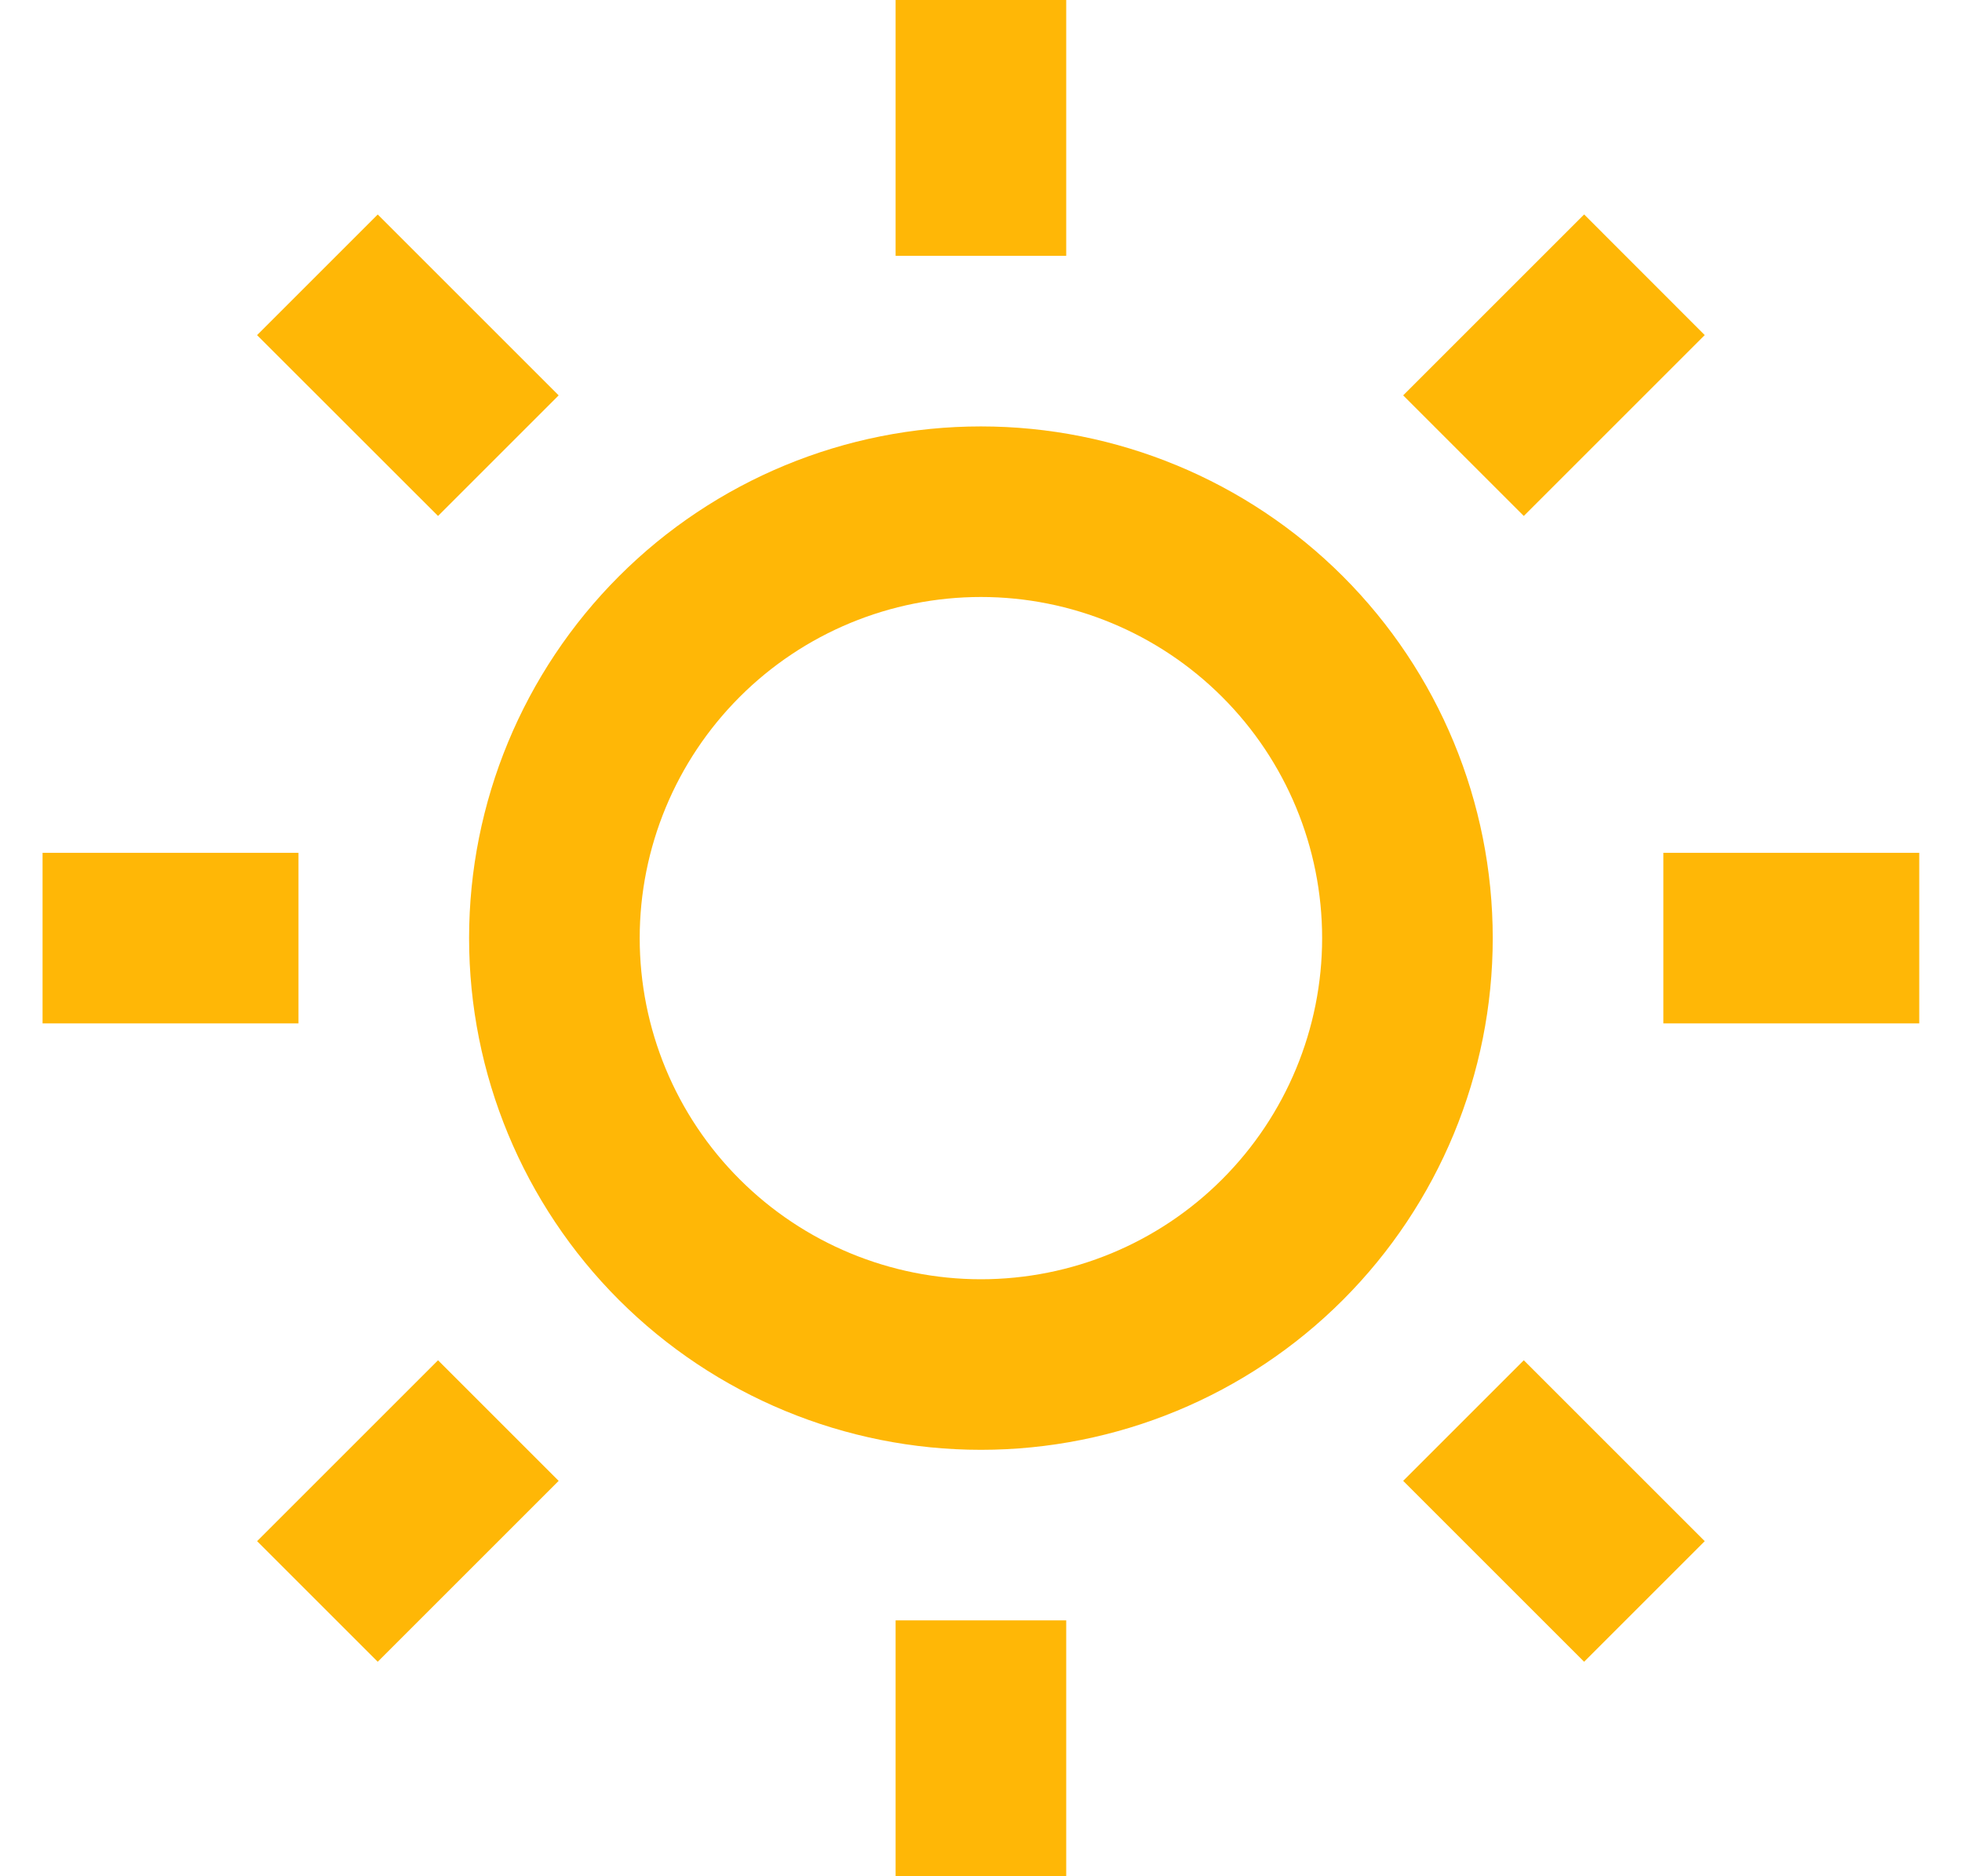 <svg fill="none" height="22" viewBox="0 0 23 22" width="23" xmlns="http://www.w3.org/2000/svg">
    <path d="m11.499 17c-1.591 0-3.117-.632-4.243-1.757-1.125-1.125-1.757-2.651-1.757-4.243s.632-3.117 1.757-4.243 2.651-1.757 4.243-1.757c1.591 0 3.117.632 4.243 1.757 1.125 1.125 1.757 2.651 1.757 4.243s-.632 3.117-1.757 4.243c-1.125 1.125-2.651 1.757-4.243 1.757zm0-2c1.061 0 2.078-.421 2.828-1.172.75-.75 1.172-1.768 1.172-2.828 0-1.061-.421-2.078-1.172-2.828-.75-.75-1.768-1.172-2.828-1.172s-2.078.421-2.828 1.172c-.75.75-1.172 1.768-1.172 2.828 0 1.061.421 2.078 1.172 2.828.75.75 1.768 1.172 2.828 1.172zm-1-15h2v3h-2zm0 19h2v3h-2zm-7.485-15.071 1.414-1.414 2.121 2.121-1.414 1.414-2.121-2.12zm13.435 13.435 1.414-1.414 2.121 2.121-1.414 1.414zm2.121-14.85 1.414 1.415-2.121 2.121-1.414-1.414 2.121-2.121zm-13.435 13.436 1.414 1.414-2.121 2.121-1.414-1.414zm17.364-5.95v2h-3v-2zm-19 0v2h-3v-2z"
          fill="#ffb706"/>
</svg>